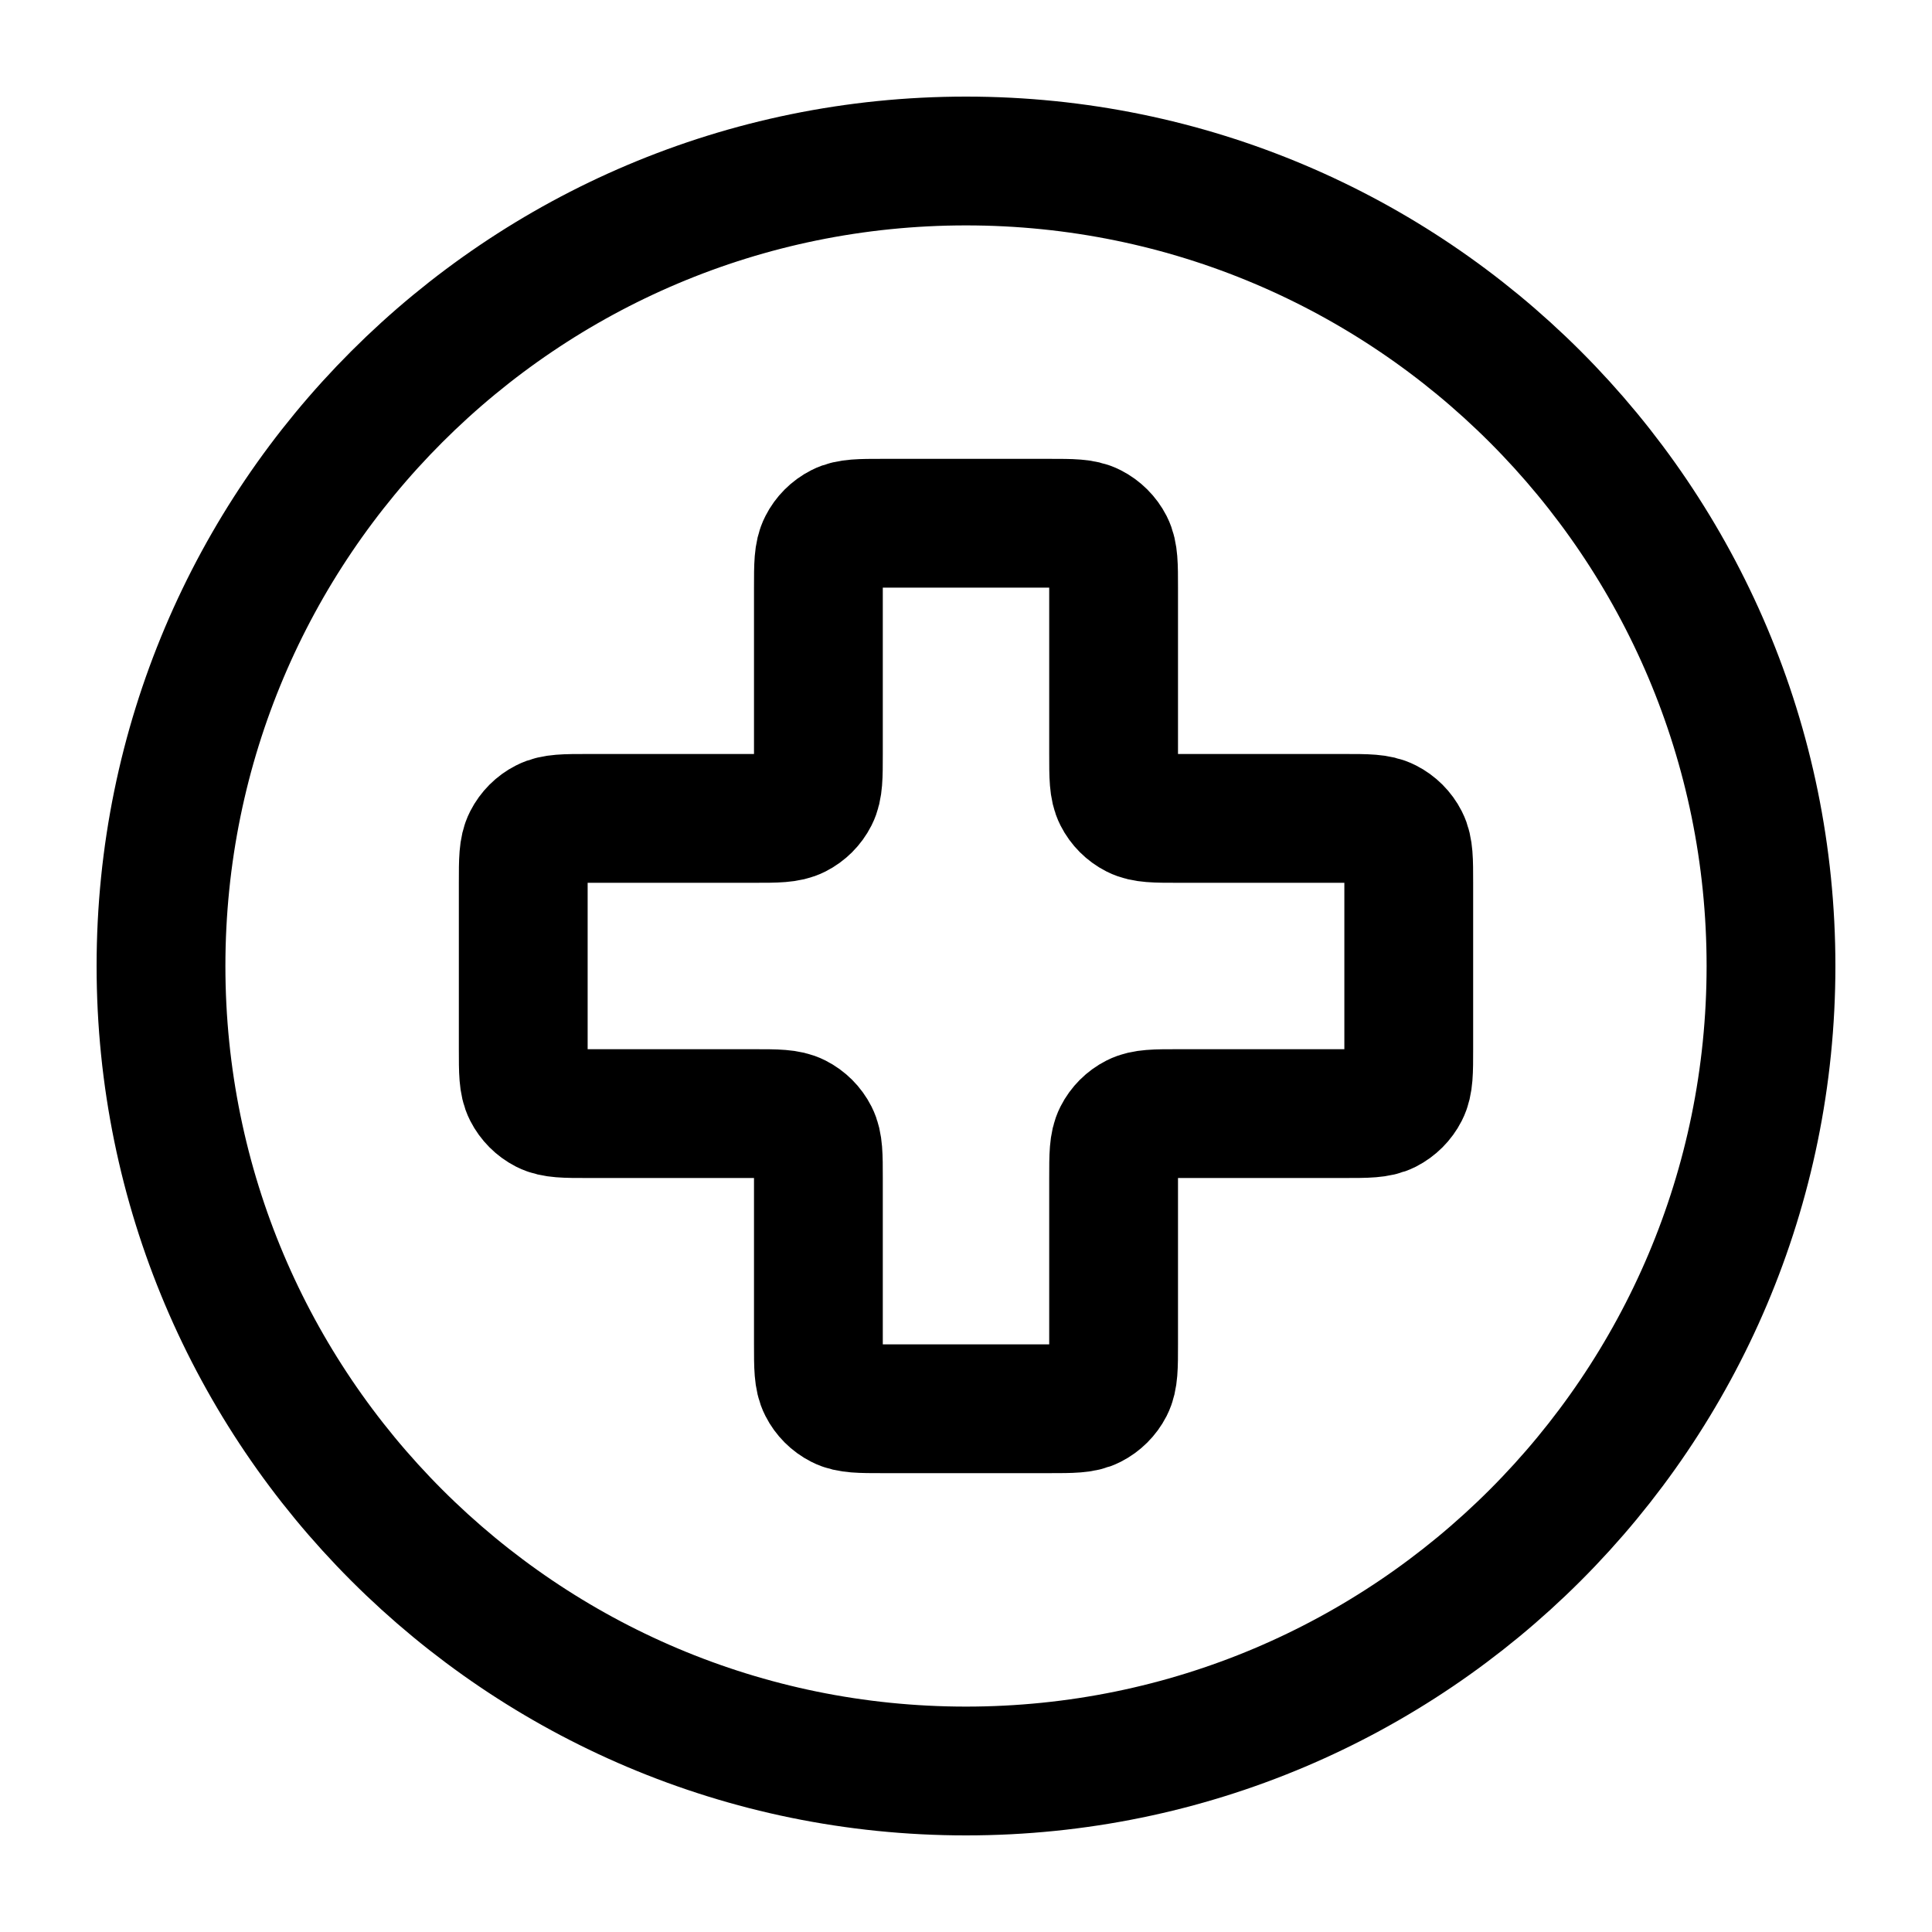 <svg width="30" height="30" viewBox="0 0 30 30" fill="none" xmlns="http://www.w3.org/2000/svg">
<g id="medical-circle">
<g id="Icon">
<path d="M15 27.5C21.904 27.5 27.5 21.904 27.5 15C27.5 8.096 21.904 2.5 15 2.5C8.096 2.5 2.5 8.096 2.5 15C2.5 21.904 8.096 27.5 15 27.5Z" stroke="black" stroke-width="2" stroke-linecap="round" stroke-linejoin="round"/>
<path d="M17.292 9.125C17.292 8.775 17.292 8.6 17.224 8.466C17.164 8.349 17.068 8.253 16.95 8.193C16.817 8.125 16.642 8.125 16.292 8.125H13.708C13.358 8.125 13.183 8.125 13.05 8.193C12.932 8.253 12.836 8.349 12.777 8.466C12.708 8.6 12.708 8.775 12.708 9.125V11.708C12.708 12.058 12.708 12.233 12.64 12.367C12.58 12.485 12.485 12.58 12.367 12.64C12.233 12.708 12.058 12.708 11.708 12.708H9.125C8.775 12.708 8.6 12.708 8.466 12.777C8.349 12.836 8.253 12.932 8.193 13.05C8.125 13.183 8.125 13.358 8.125 13.708V16.292C8.125 16.642 8.125 16.817 8.193 16.95C8.253 17.068 8.349 17.164 8.466 17.224C8.6 17.292 8.775 17.292 9.125 17.292H11.708C12.058 17.292 12.233 17.292 12.367 17.36C12.485 17.42 12.58 17.515 12.64 17.633C12.708 17.767 12.708 17.942 12.708 18.292V20.875C12.708 21.225 12.708 21.4 12.777 21.534C12.836 21.651 12.932 21.747 13.05 21.807C13.183 21.875 13.358 21.875 13.708 21.875H16.292C16.642 21.875 16.817 21.875 16.95 21.807C17.068 21.747 17.164 21.651 17.224 21.534C17.292 21.4 17.292 21.225 17.292 20.875V18.292C17.292 17.942 17.292 17.767 17.36 17.633C17.42 17.515 17.515 17.42 17.633 17.36C17.767 17.292 17.942 17.292 18.292 17.292H20.875C21.225 17.292 21.4 17.292 21.534 17.224C21.651 17.164 21.747 17.068 21.807 16.95C21.875 16.817 21.875 16.642 21.875 16.292V13.708C21.875 13.358 21.875 13.183 21.807 13.05C21.747 12.932 21.651 12.836 21.534 12.777C21.4 12.708 21.225 12.708 20.875 12.708H18.292C17.942 12.708 17.767 12.708 17.633 12.64C17.515 12.58 17.42 12.485 17.36 12.367C17.292 12.233 17.292 12.058 17.292 11.708V9.125Z" stroke="black" stroke-width="2" stroke-linecap="round" stroke-linejoin="round"/>
</g>
</g>
</svg>

